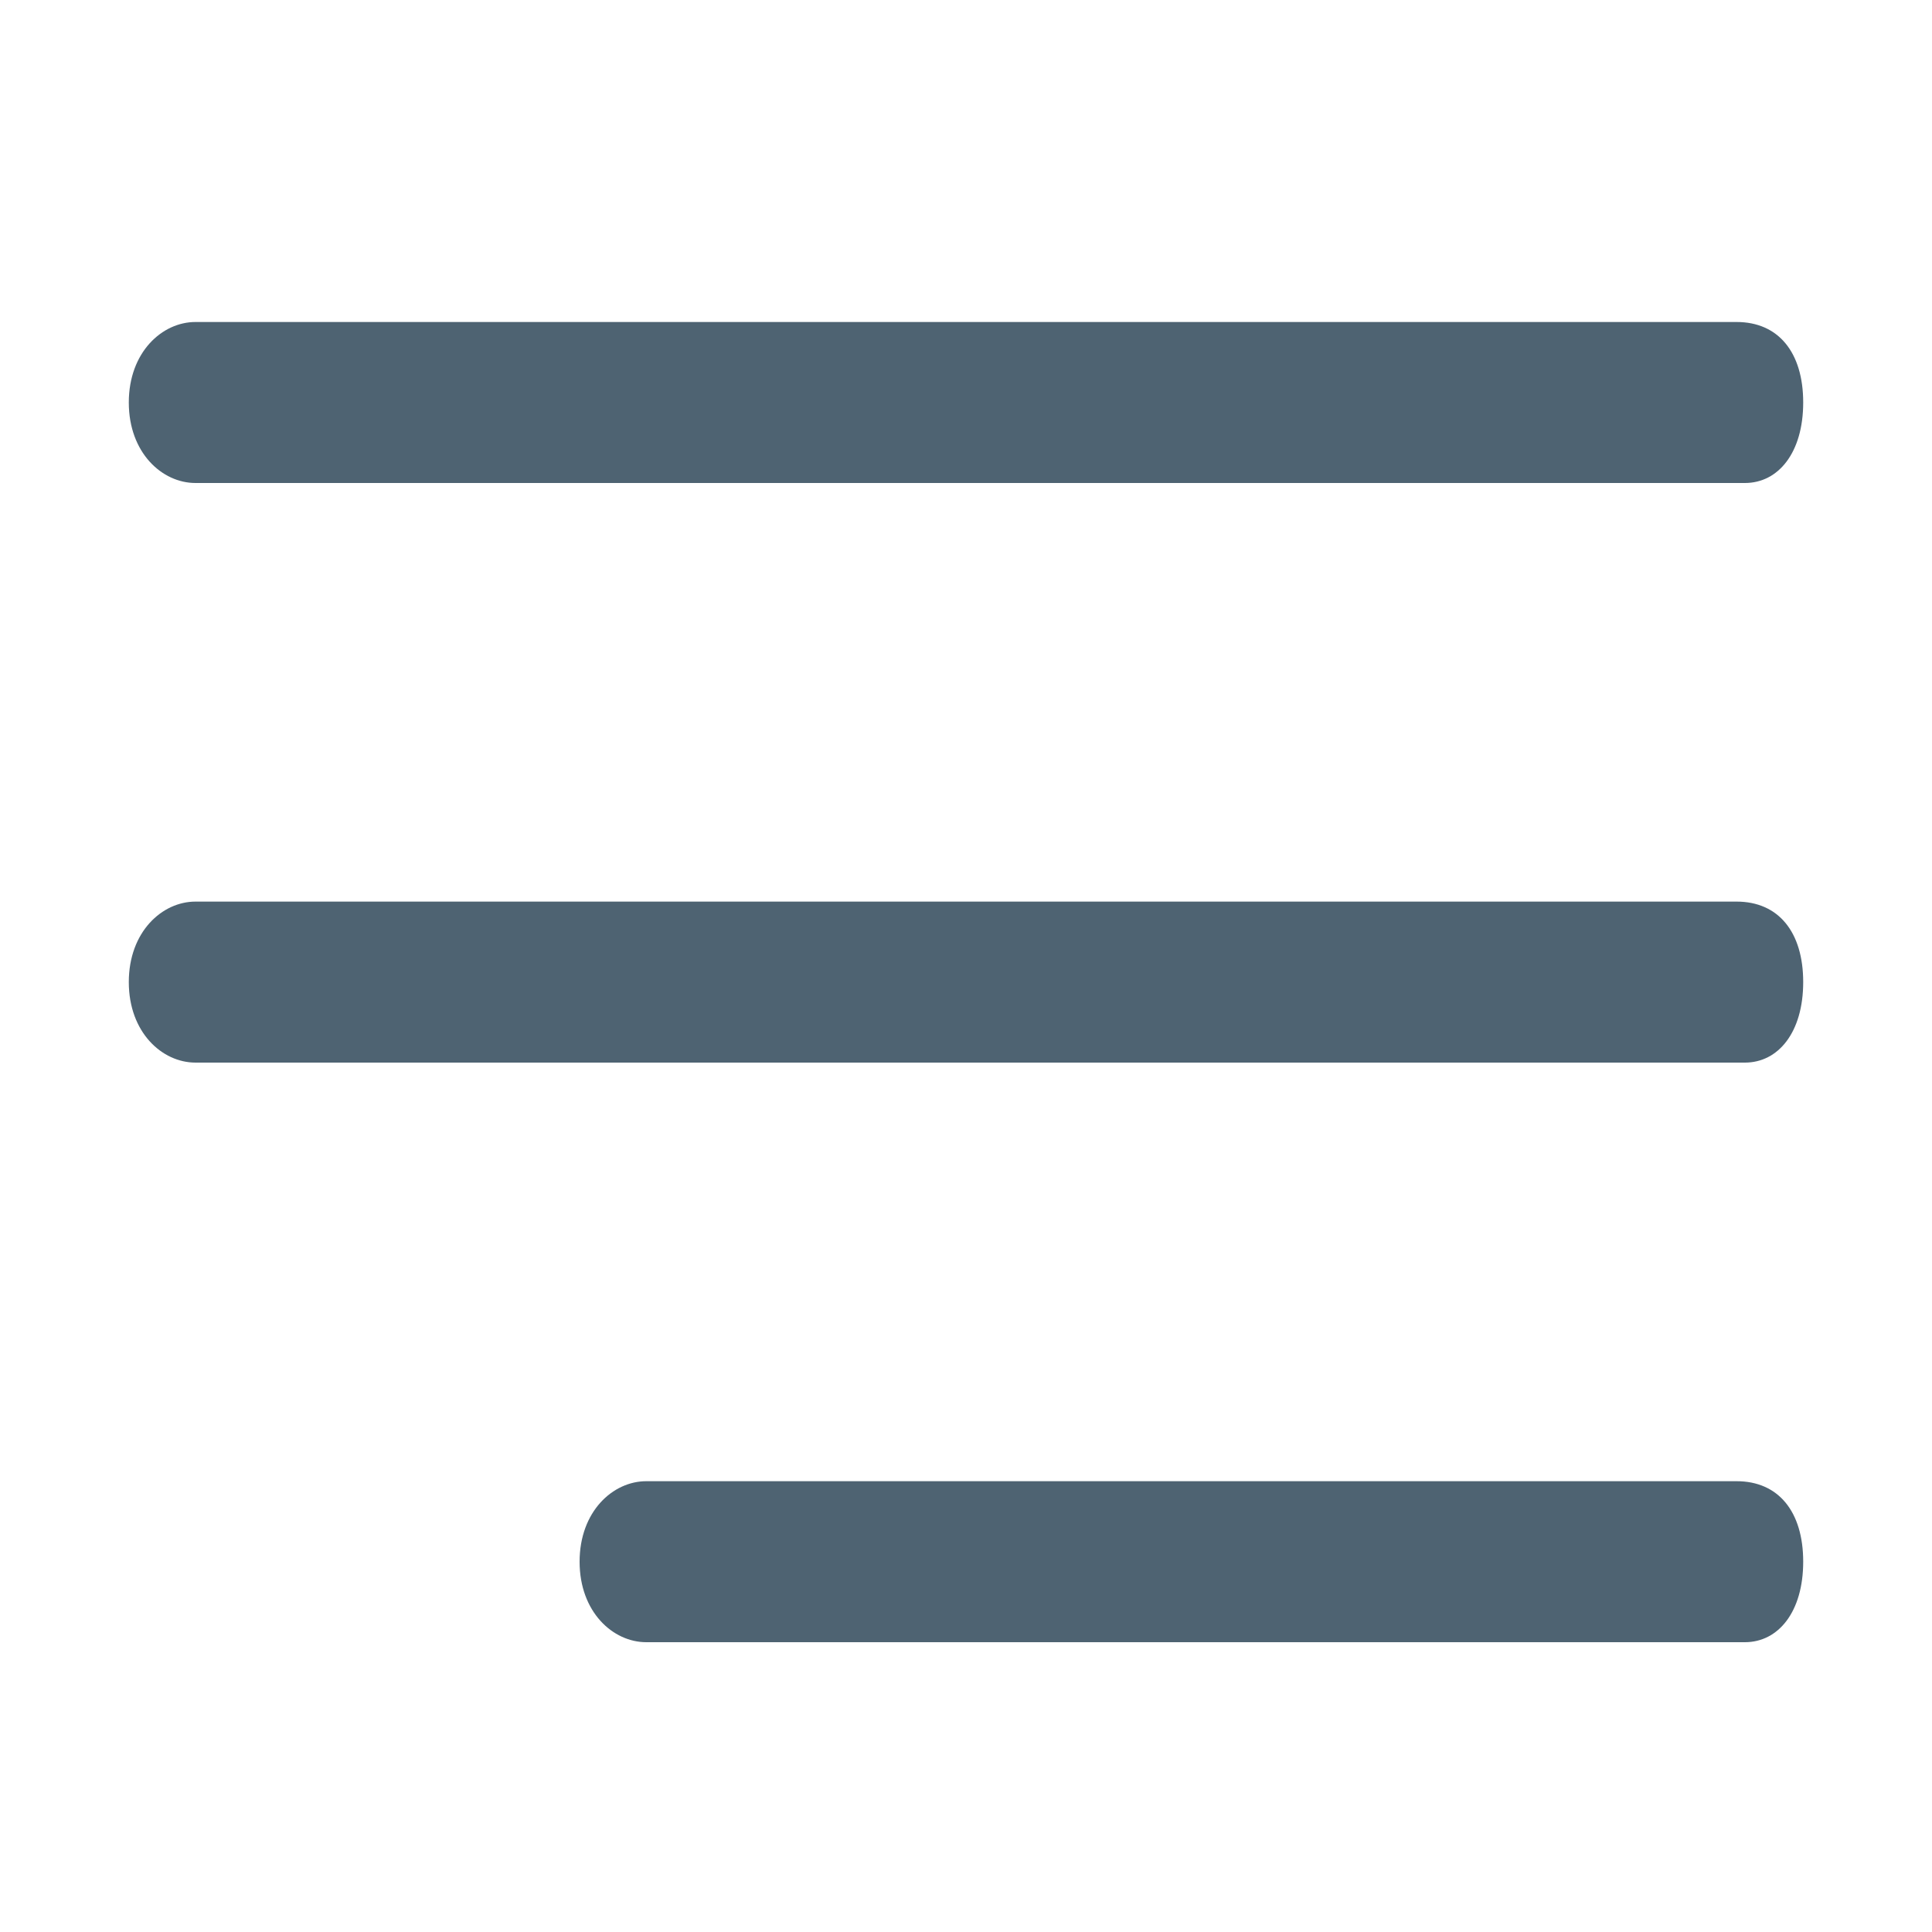 <svg width="24" height="24" viewBox="0 0 24 24" fill="none" xmlns="http://www.w3.org/2000/svg">
<path d="M2.428 6H21.676C22.09 6 22.4 5.625 22.4 5C22.4 4.375 22.09 4 21.573 4H2.428C2.014 4 1.6 4.375 1.6 5C1.6 5.625 2.014 6 2.428 6Z" fill="#4E6372"/>
<path d="M2.428 13.2H21.676C22.09 13.2 22.4 12.825 22.4 12.2C22.4 11.575 22.09 11.2 21.573 11.2H2.428C2.014 11.2 1.6 11.575 1.6 12.2C1.6 12.825 2.014 13.2 2.428 13.2Z" fill="#4E6372"/>
<path d="M8.028 20.4H21.676C22.09 20.4 22.4 20.025 22.4 19.4C22.4 18.775 22.09 18.4 21.573 18.4H8.028C7.614 18.4 7.2 18.775 7.2 19.4C7.2 20.025 7.614 20.4 8.028 20.4Z" fill="#4E6372"/>
</svg>
